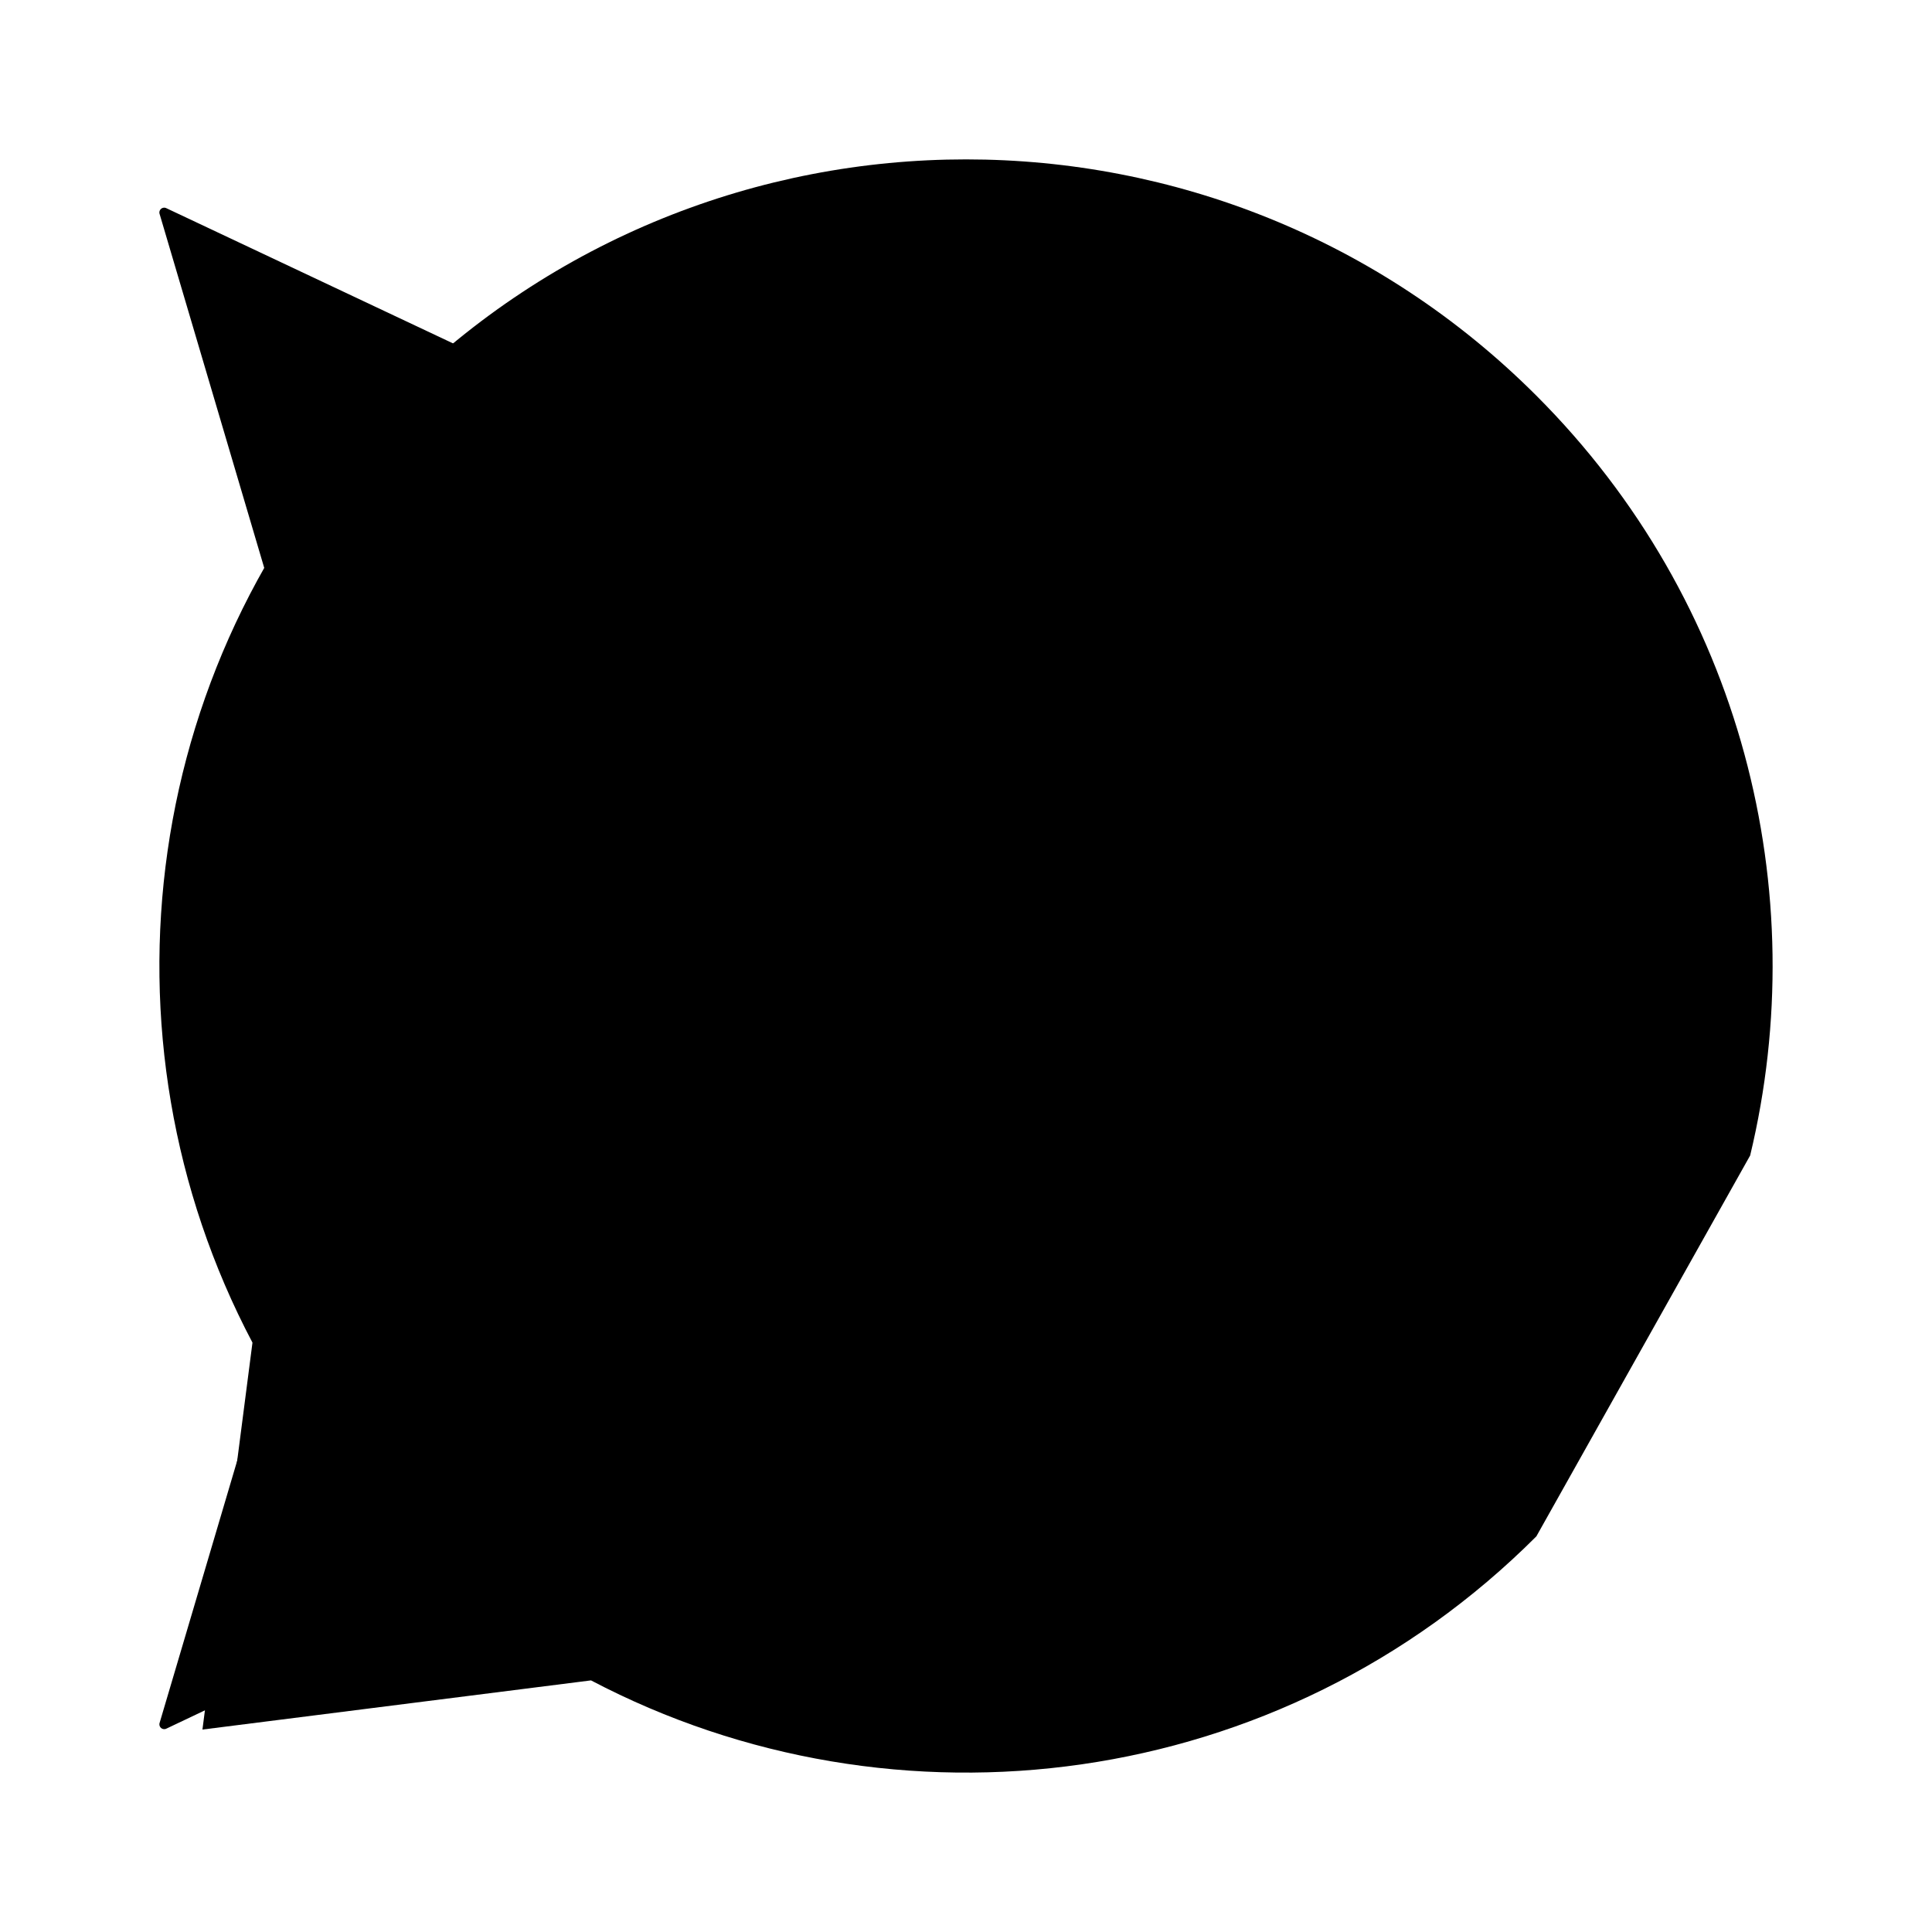 <?xml version="1.0" encoding="UTF-8"?>
<svg xmlns="http://www.w3.org/2000/svg" class="joinchat__button__send" width="60" height="60" viewBox="0 0 400 400" stroke-linecap="round" stroke-width="33">
  <path class="joinchat_svg__plain" d="M168.83 200.504H79.218L33.04 44.284a1 1 0 0 1 1.386-1.188L365.083 199.04a1 1 0 0 1 .003 1.808L34.432 357.903a1 1 0 0 1-1.388-1.187l29.42-99.427"></path>
  <path class="joinchat_svg__chat" d="M318.087 318.087c-52.982 52.982-132.708 62.922-195.725 29.82l-80.449 10.18 10.358-80.112C18.956 214.905 28.836 134.99 81.913 81.913c65.218-65.217 170.956-65.217 236.174 0 42.661 42.661 57.416 102.661 44.265 157.316"></path>
</svg>
